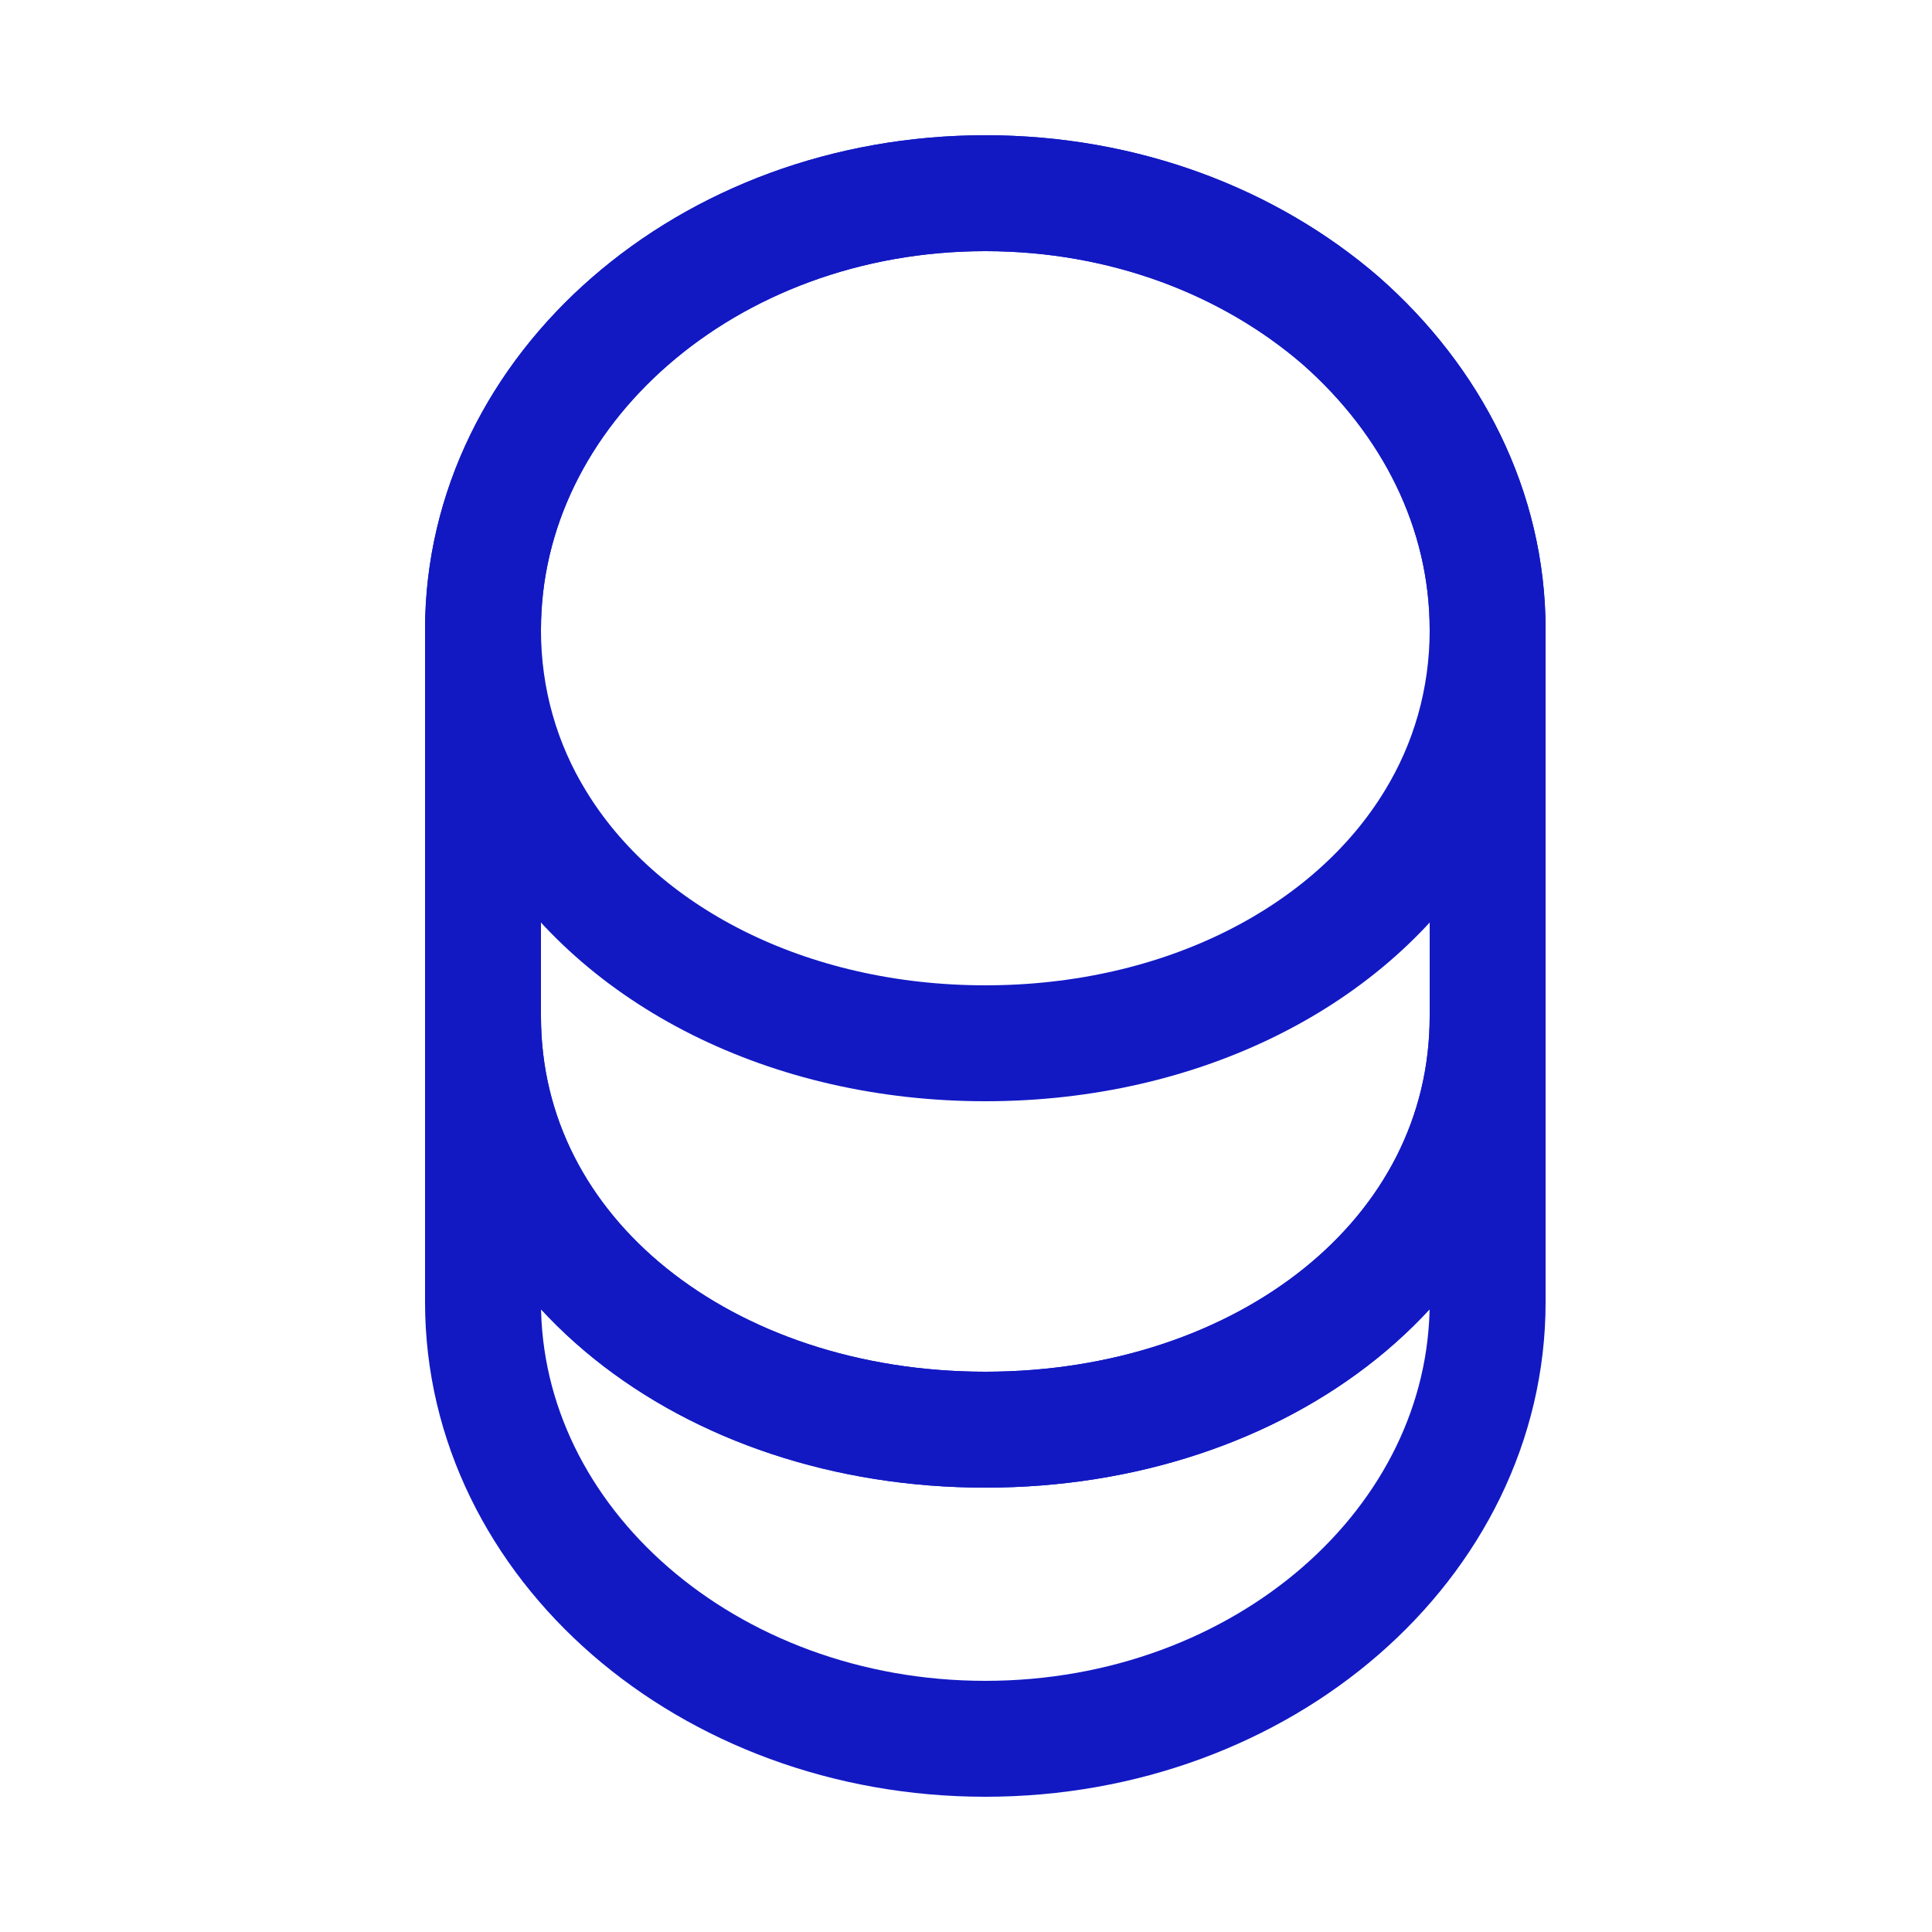 <svg width="25" height="25" viewBox="0 0 25 25" fill="none" xmlns="http://www.w3.org/2000/svg">
<path d="M19.25 13.15V16.85C19.25 19.97 16.34 22.5 12.75 22.5C9.16 22.5 6.25 19.97 6.25 16.85V13.15C6.25 16.27 9.16 18.5 12.75 18.5C16.34 18.5 19.25 16.27 19.25 13.15Z" stroke="#1219C3" stroke-width="1.5" stroke-linecap="round" stroke-linejoin="round"/>
<path d="M19.25 8.15C19.25 9.06 19 9.9 18.56 10.62C17.49 12.38 15.29 13.5 12.75 13.5C10.21 13.5 8.01 12.38 6.94 10.62C6.5 9.9 6.25 9.06 6.25 8.15C6.25 6.59 6.98 5.18 8.15 4.16C9.33 3.13 10.95 2.5 12.75 2.5C14.55 2.5 16.17 3.13 17.35 4.15C18.52 5.18 19.25 6.59 19.25 8.15Z" stroke="#1219C3" stroke-width="1.5" stroke-linecap="round" stroke-linejoin="round"/>
<path d="M19.25 8.15V13.15C19.25 16.27 16.34 18.5 12.75 18.5C9.16 18.5 6.25 16.27 6.25 13.15V8.15C6.25 5.03 9.16 2.5 12.75 2.5C14.55 2.5 16.17 3.13 17.35 4.15C18.52 5.18 19.25 6.59 19.25 8.15Z" stroke="#1219C3" stroke-width="1.5" stroke-linecap="round" stroke-linejoin="round"/>
</svg>
